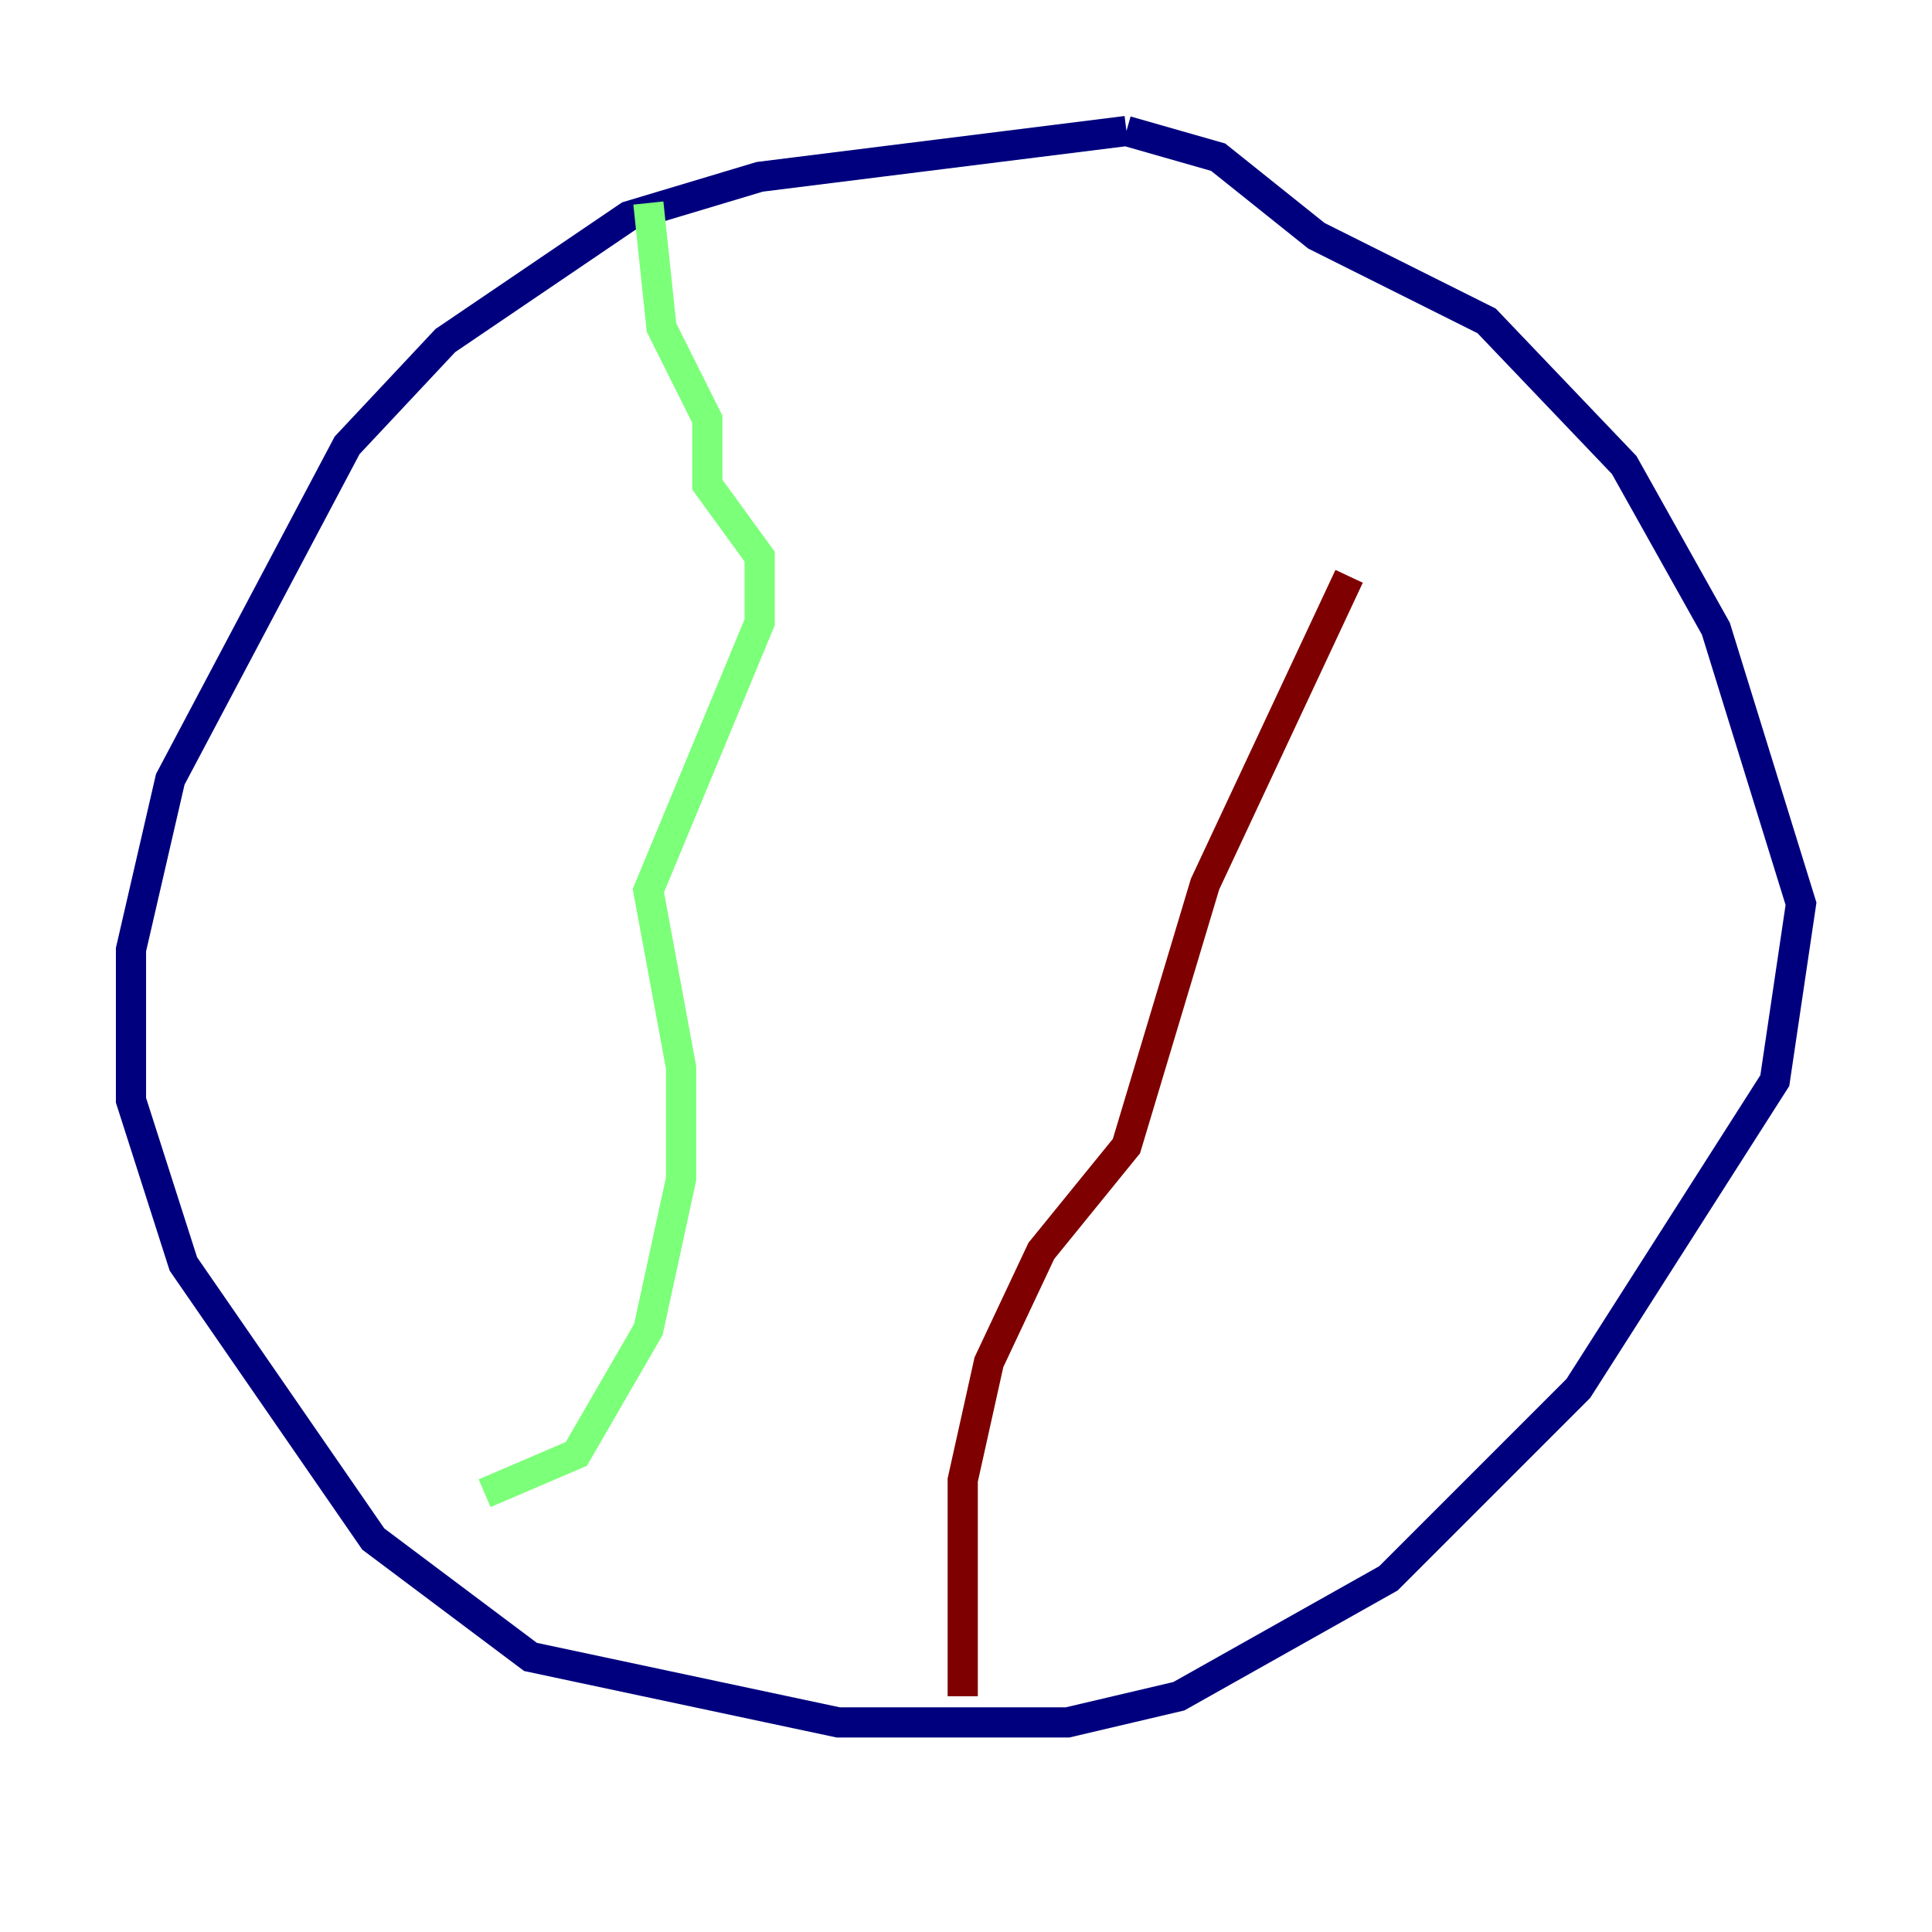 <?xml version="1.0" encoding="utf-8" ?>
<svg baseProfile="tiny" height="128" version="1.2" viewBox="0,0,128,128" width="128" xmlns="http://www.w3.org/2000/svg" xmlns:ev="http://www.w3.org/2001/xml-events" xmlns:xlink="http://www.w3.org/1999/xlink"><defs /><polyline fill="none" points="74.63,8.678 50.332,11.715 41.654,14.319 29.505,22.563 22.997,29.505 11.281,51.634 8.678,62.915 8.678,72.895 12.149,83.742 24.732,101.966 35.146,109.776 55.539,114.115 70.725,114.115 78.102,112.38 91.986,104.57 104.57,91.986 117.586,71.593 119.322,59.878 113.681,41.654 107.607,30.807 98.495,21.261 87.214,15.62 80.705,10.414 74.63,8.678" stroke="#00007f" stroke-width="2" /><polyline fill="none" points="42.956,13.451 43.824,21.695 46.861,27.77 46.861,32.108 50.332,36.881 50.332,41.22 42.956,59.01 45.125,70.725 45.125,78.102 42.956,88.081 38.183,96.325 32.108,98.929" stroke="#7cff79" stroke-width="2" /><polyline fill="none" points="63.783,112.38 63.783,98.061 65.519,90.251 68.99,82.875 74.63,75.932 79.837,58.576 89.383,38.183" stroke="#7f0000" stroke-width="2" /></svg>